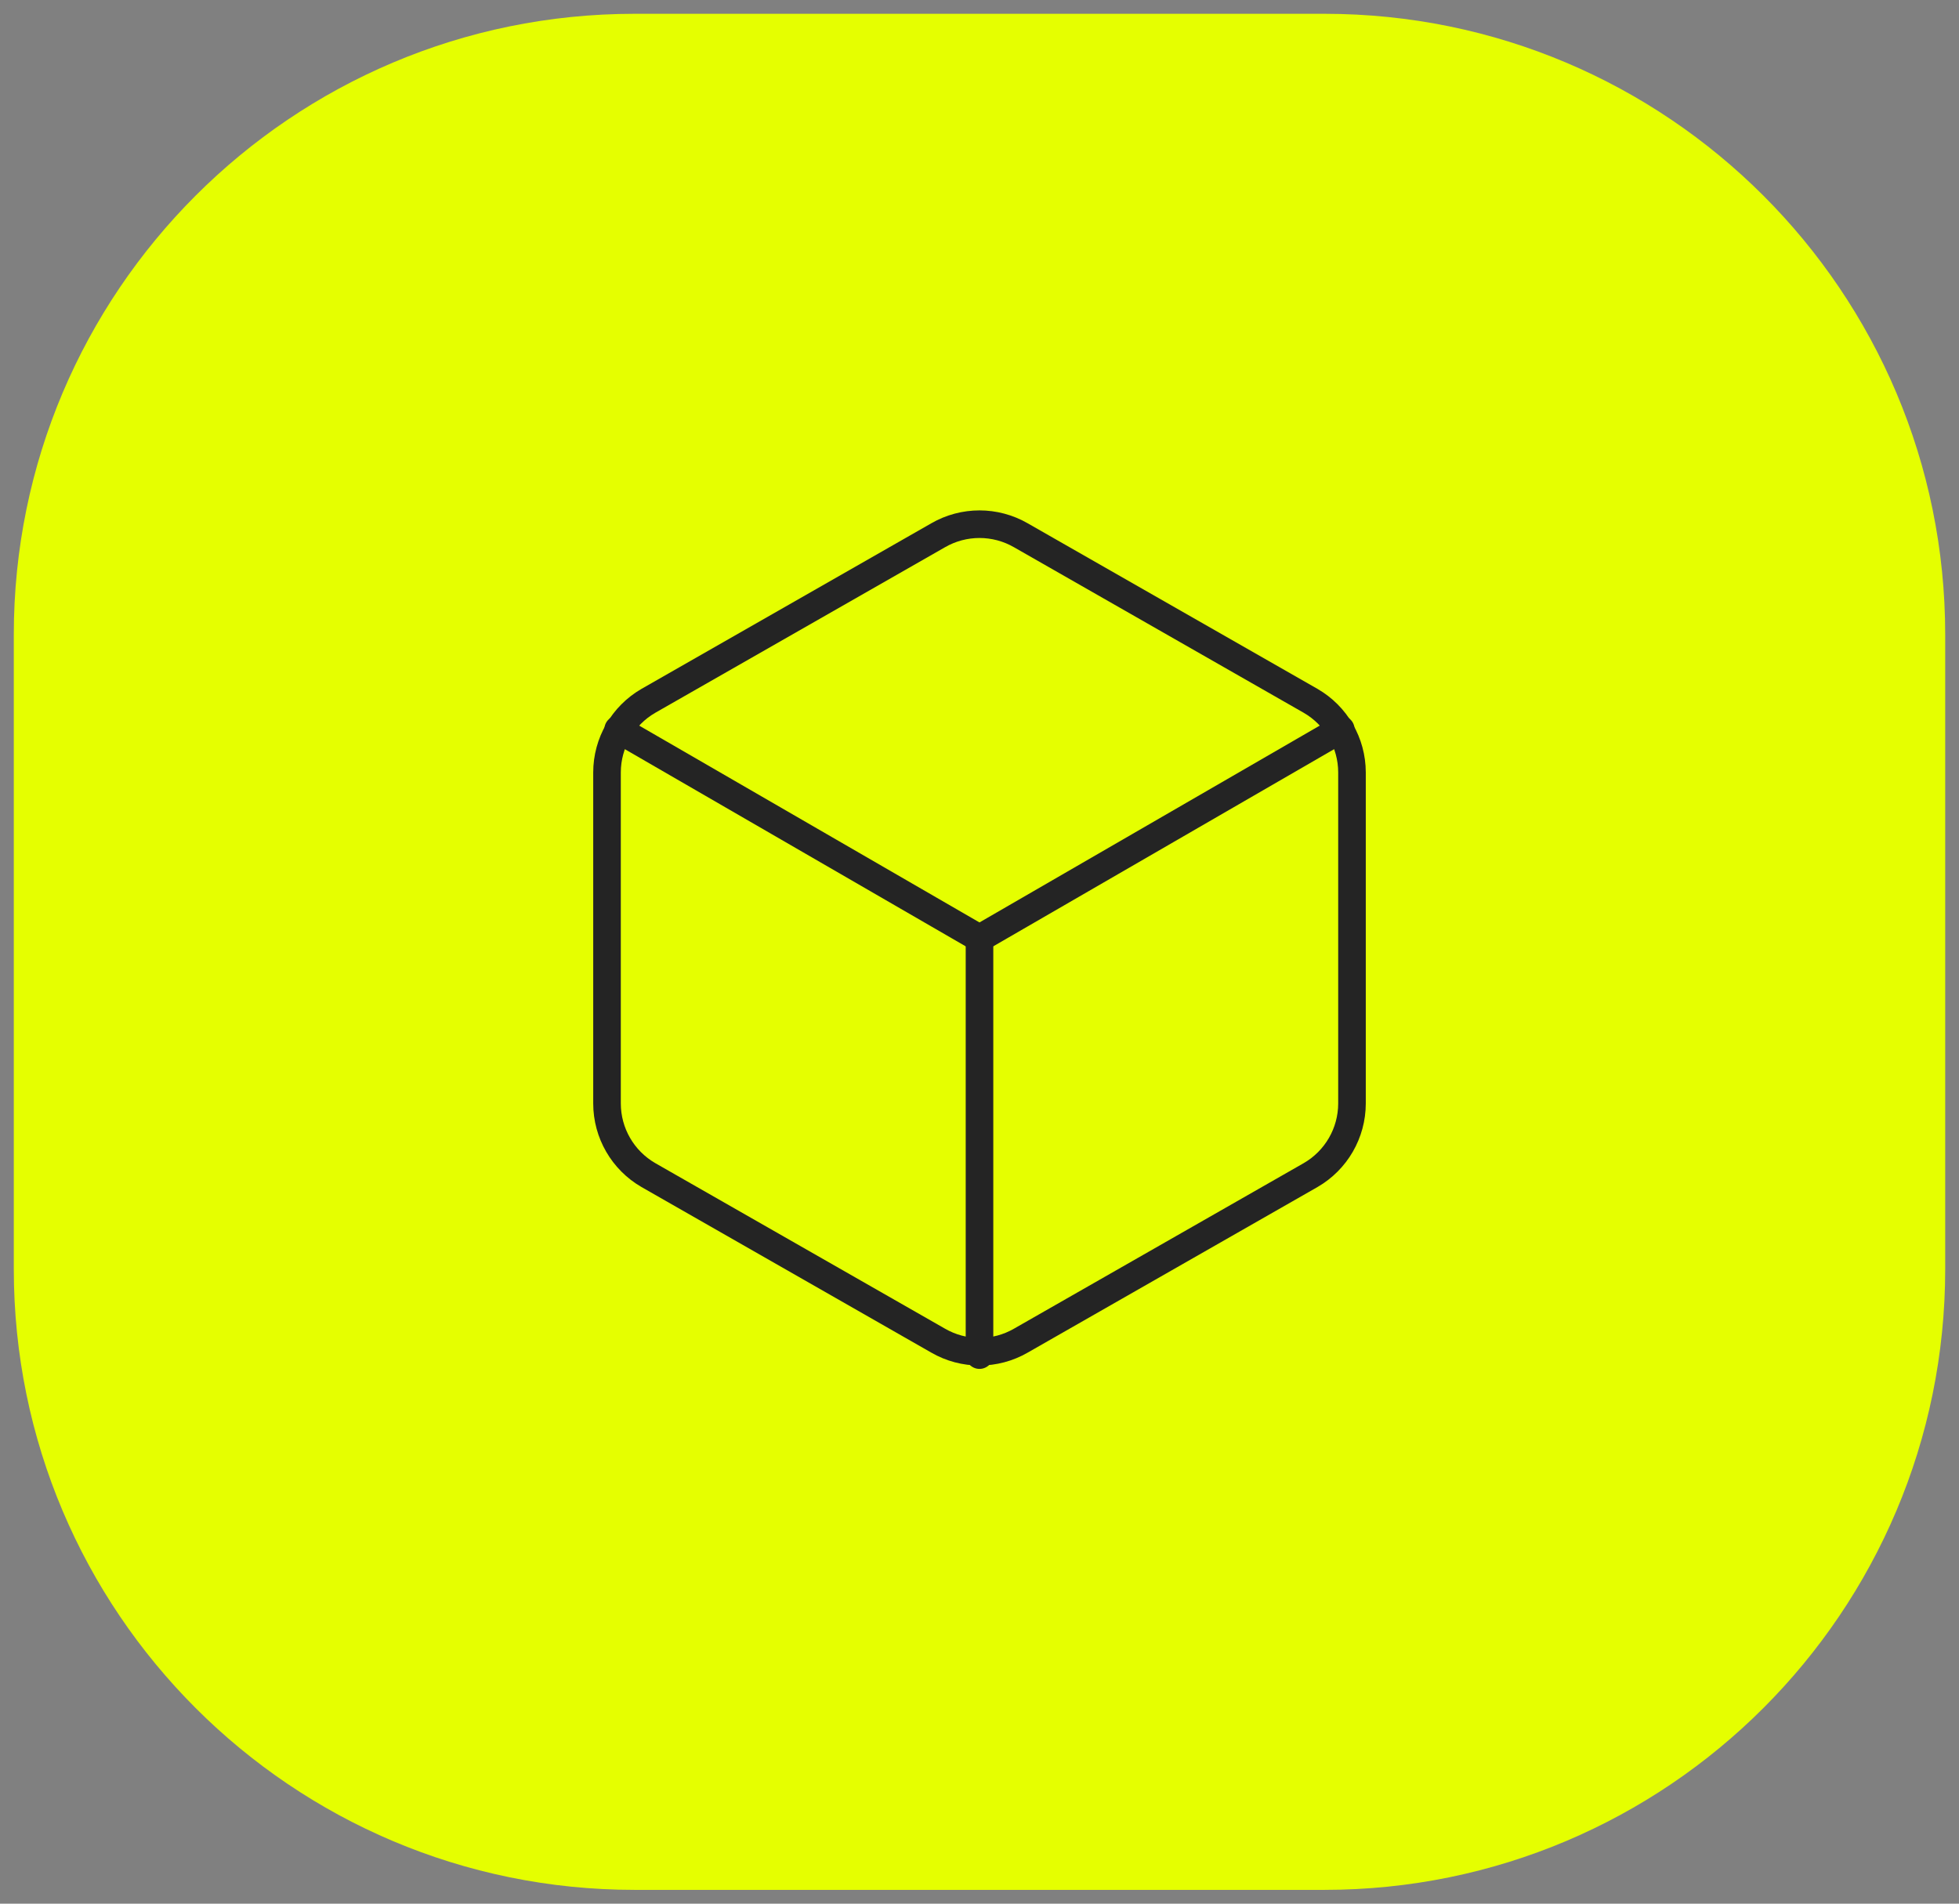<svg width="71" height="69" viewBox="0 0 71 69" fill="none" xmlns="http://www.w3.org/2000/svg">
<rect x="0" y="0" width="71" height="69" fill="#808080" stroke="none"/>
<path d="M23 0.5H48C60.426 0.5 70.5 10.574 70.5 23V46C70.5 58.426 60.426 68.5 48 68.5H23C10.574 68.5 0.5 58.426 0.5 46V23C0.5 10.574 10.574 0.5 23 0.5Z" fill="#E5FF00"/>
<path d="M49 39.997V27.997C48.999 26.926 48.427 25.937 47.5 25.402L37 19.402C36.072 18.866 34.928 18.866 34 19.402L23.5 25.402C22.573 25.937 22.001 26.926 22 27.997V39.997C22.001 41.068 22.573 42.057 23.5 42.592L34 48.592C34.928 49.128 36.072 49.128 37 48.592L47.5 42.592C48.427 42.057 48.999 41.068 49 39.997Z" stroke="#242424" stroke-linecap="round" stroke-linejoin="round"/>
<path d="M22.404 26.437L35.499 34.012L48.594 26.437" stroke="#242424" stroke-linecap="round" stroke-linejoin="round"/>
<path d="M35.5 49.117V33.997" stroke="#242424" stroke-linecap="round" stroke-linejoin="round"/>
</svg>
